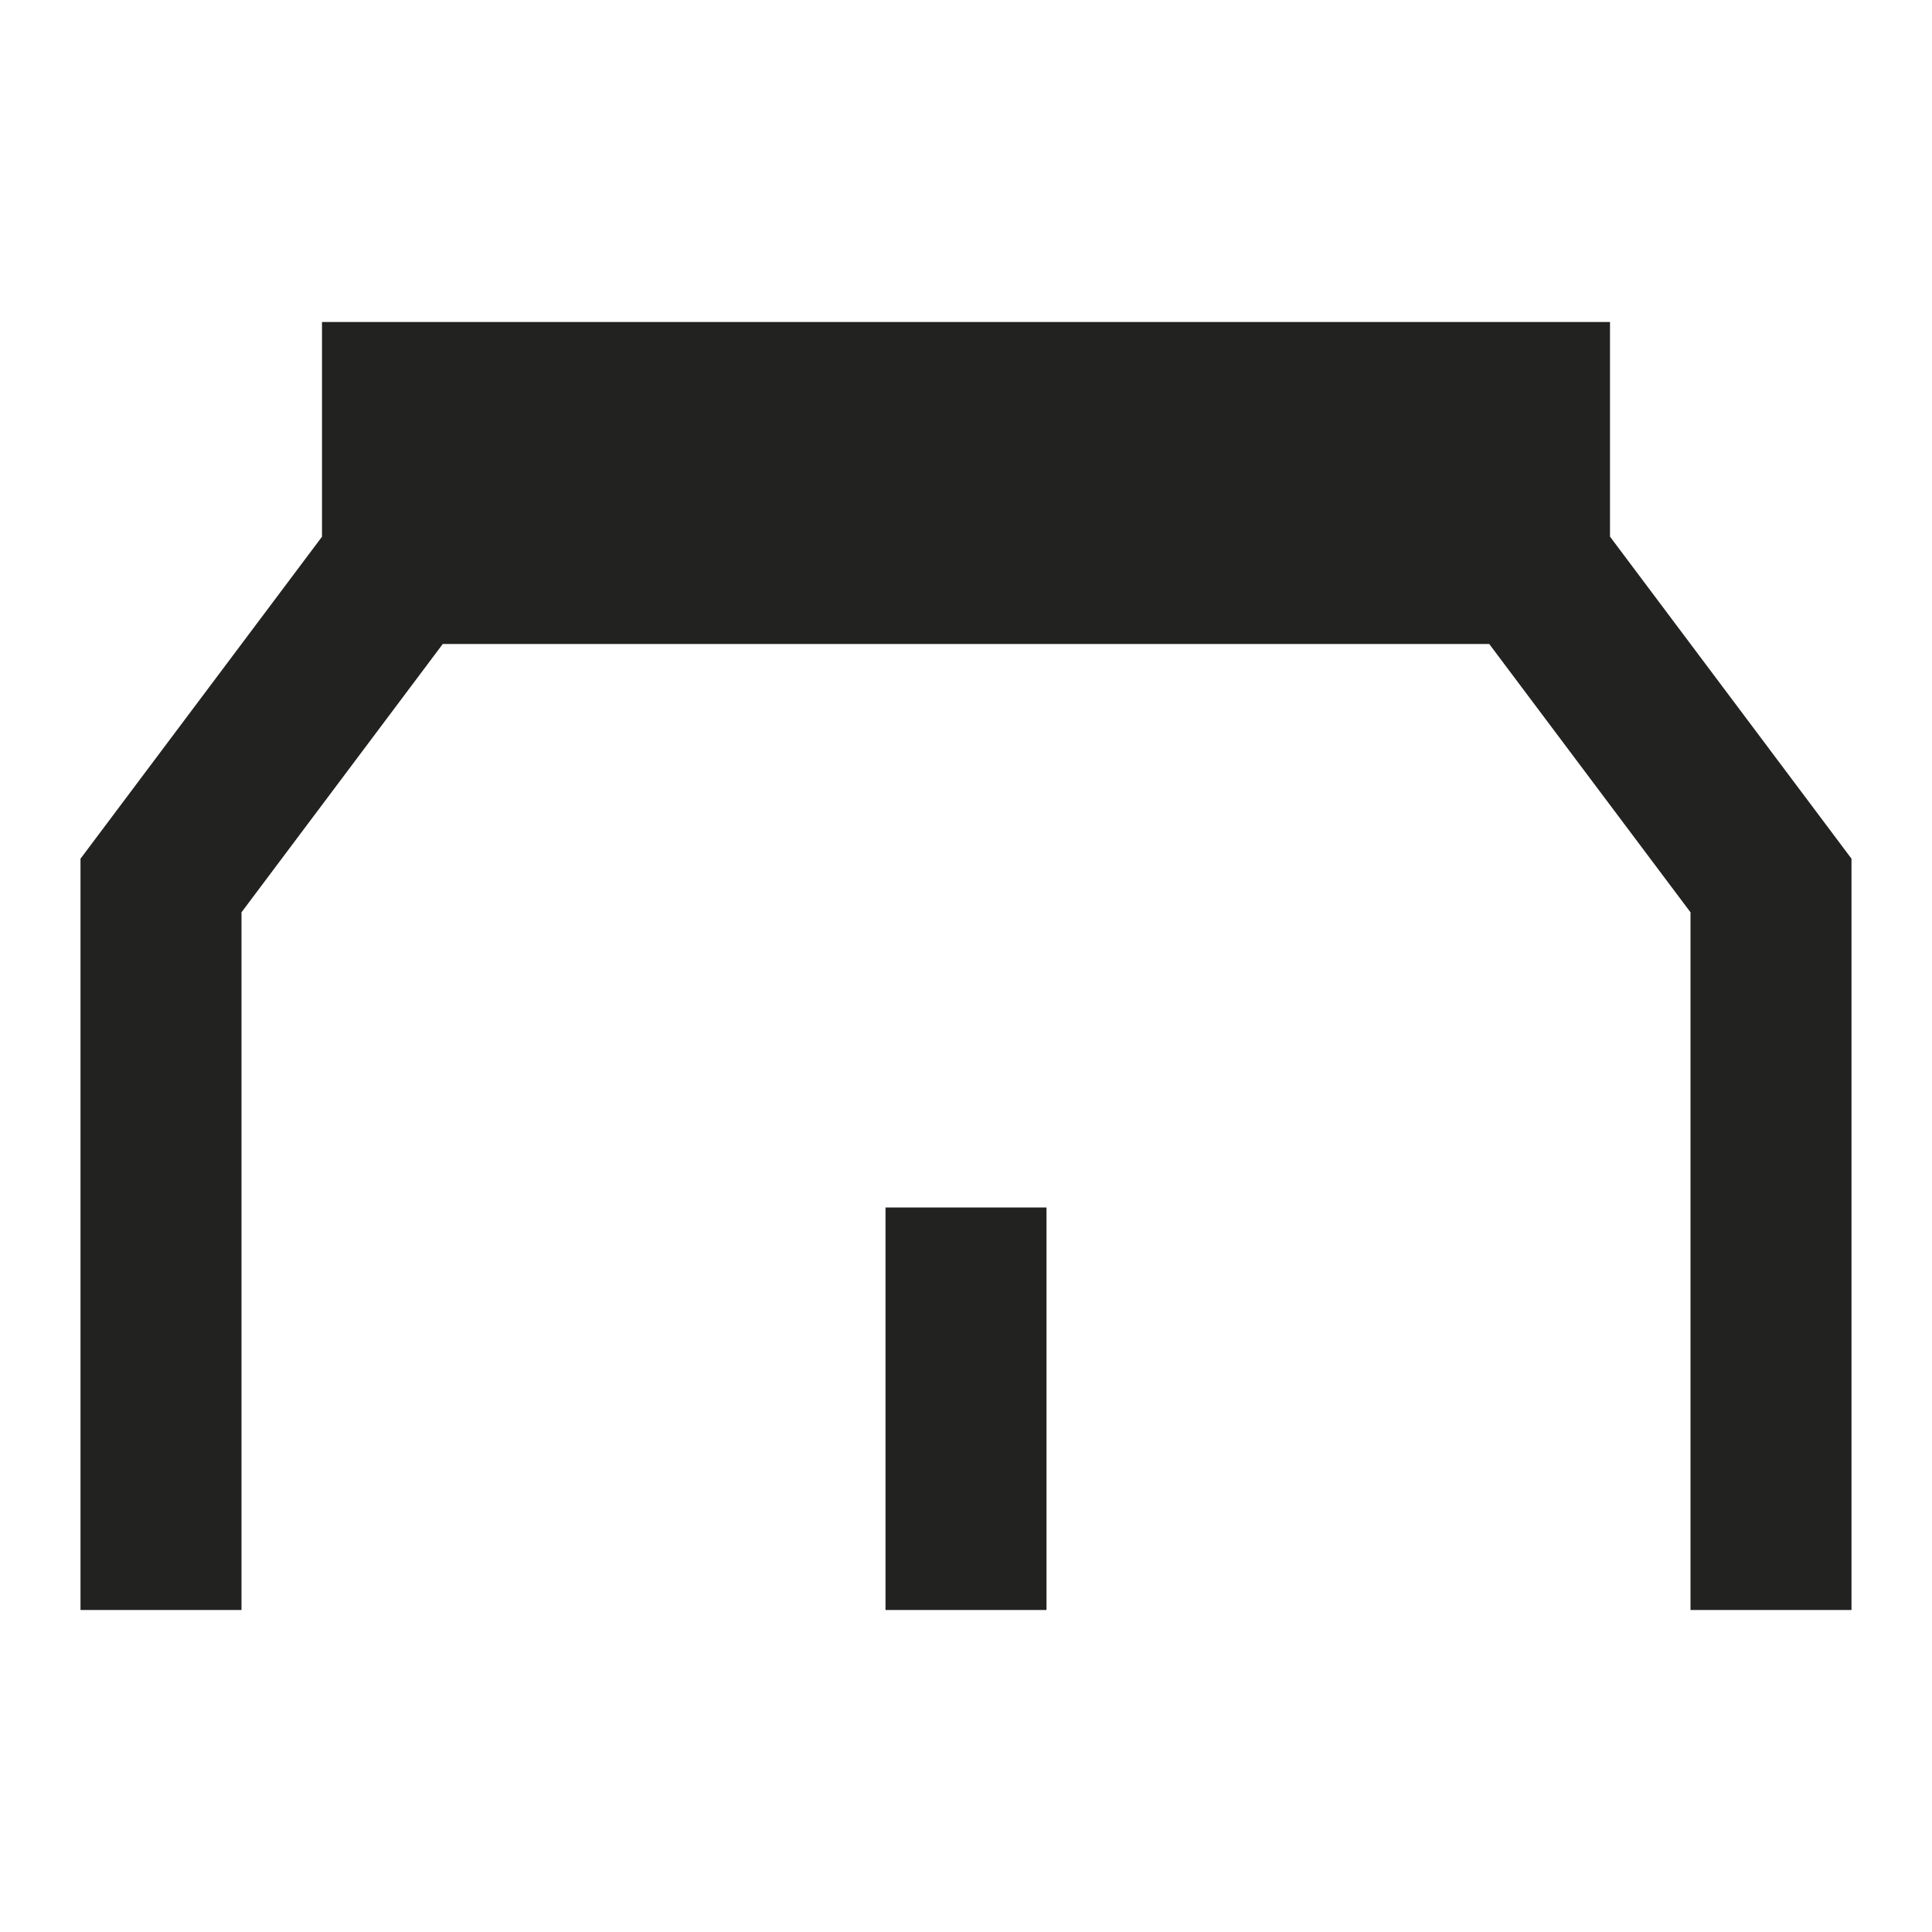 <svg width="24" height="24" viewBox="0 0 24 24" fill="none" xmlns="http://www.w3.org/2000/svg">
<path fill-rule="evenodd" clip-rule="evenodd" d="M4 4V6.667L1 10.667V20H3V11.333L5.5 8H18.5L21 11.333V20H23V10.667L20 6.666V4H4Z" fill="#222221"/>
<path d="M13 15H11V20H13V15Z" fill="#222221"/>
</svg>
